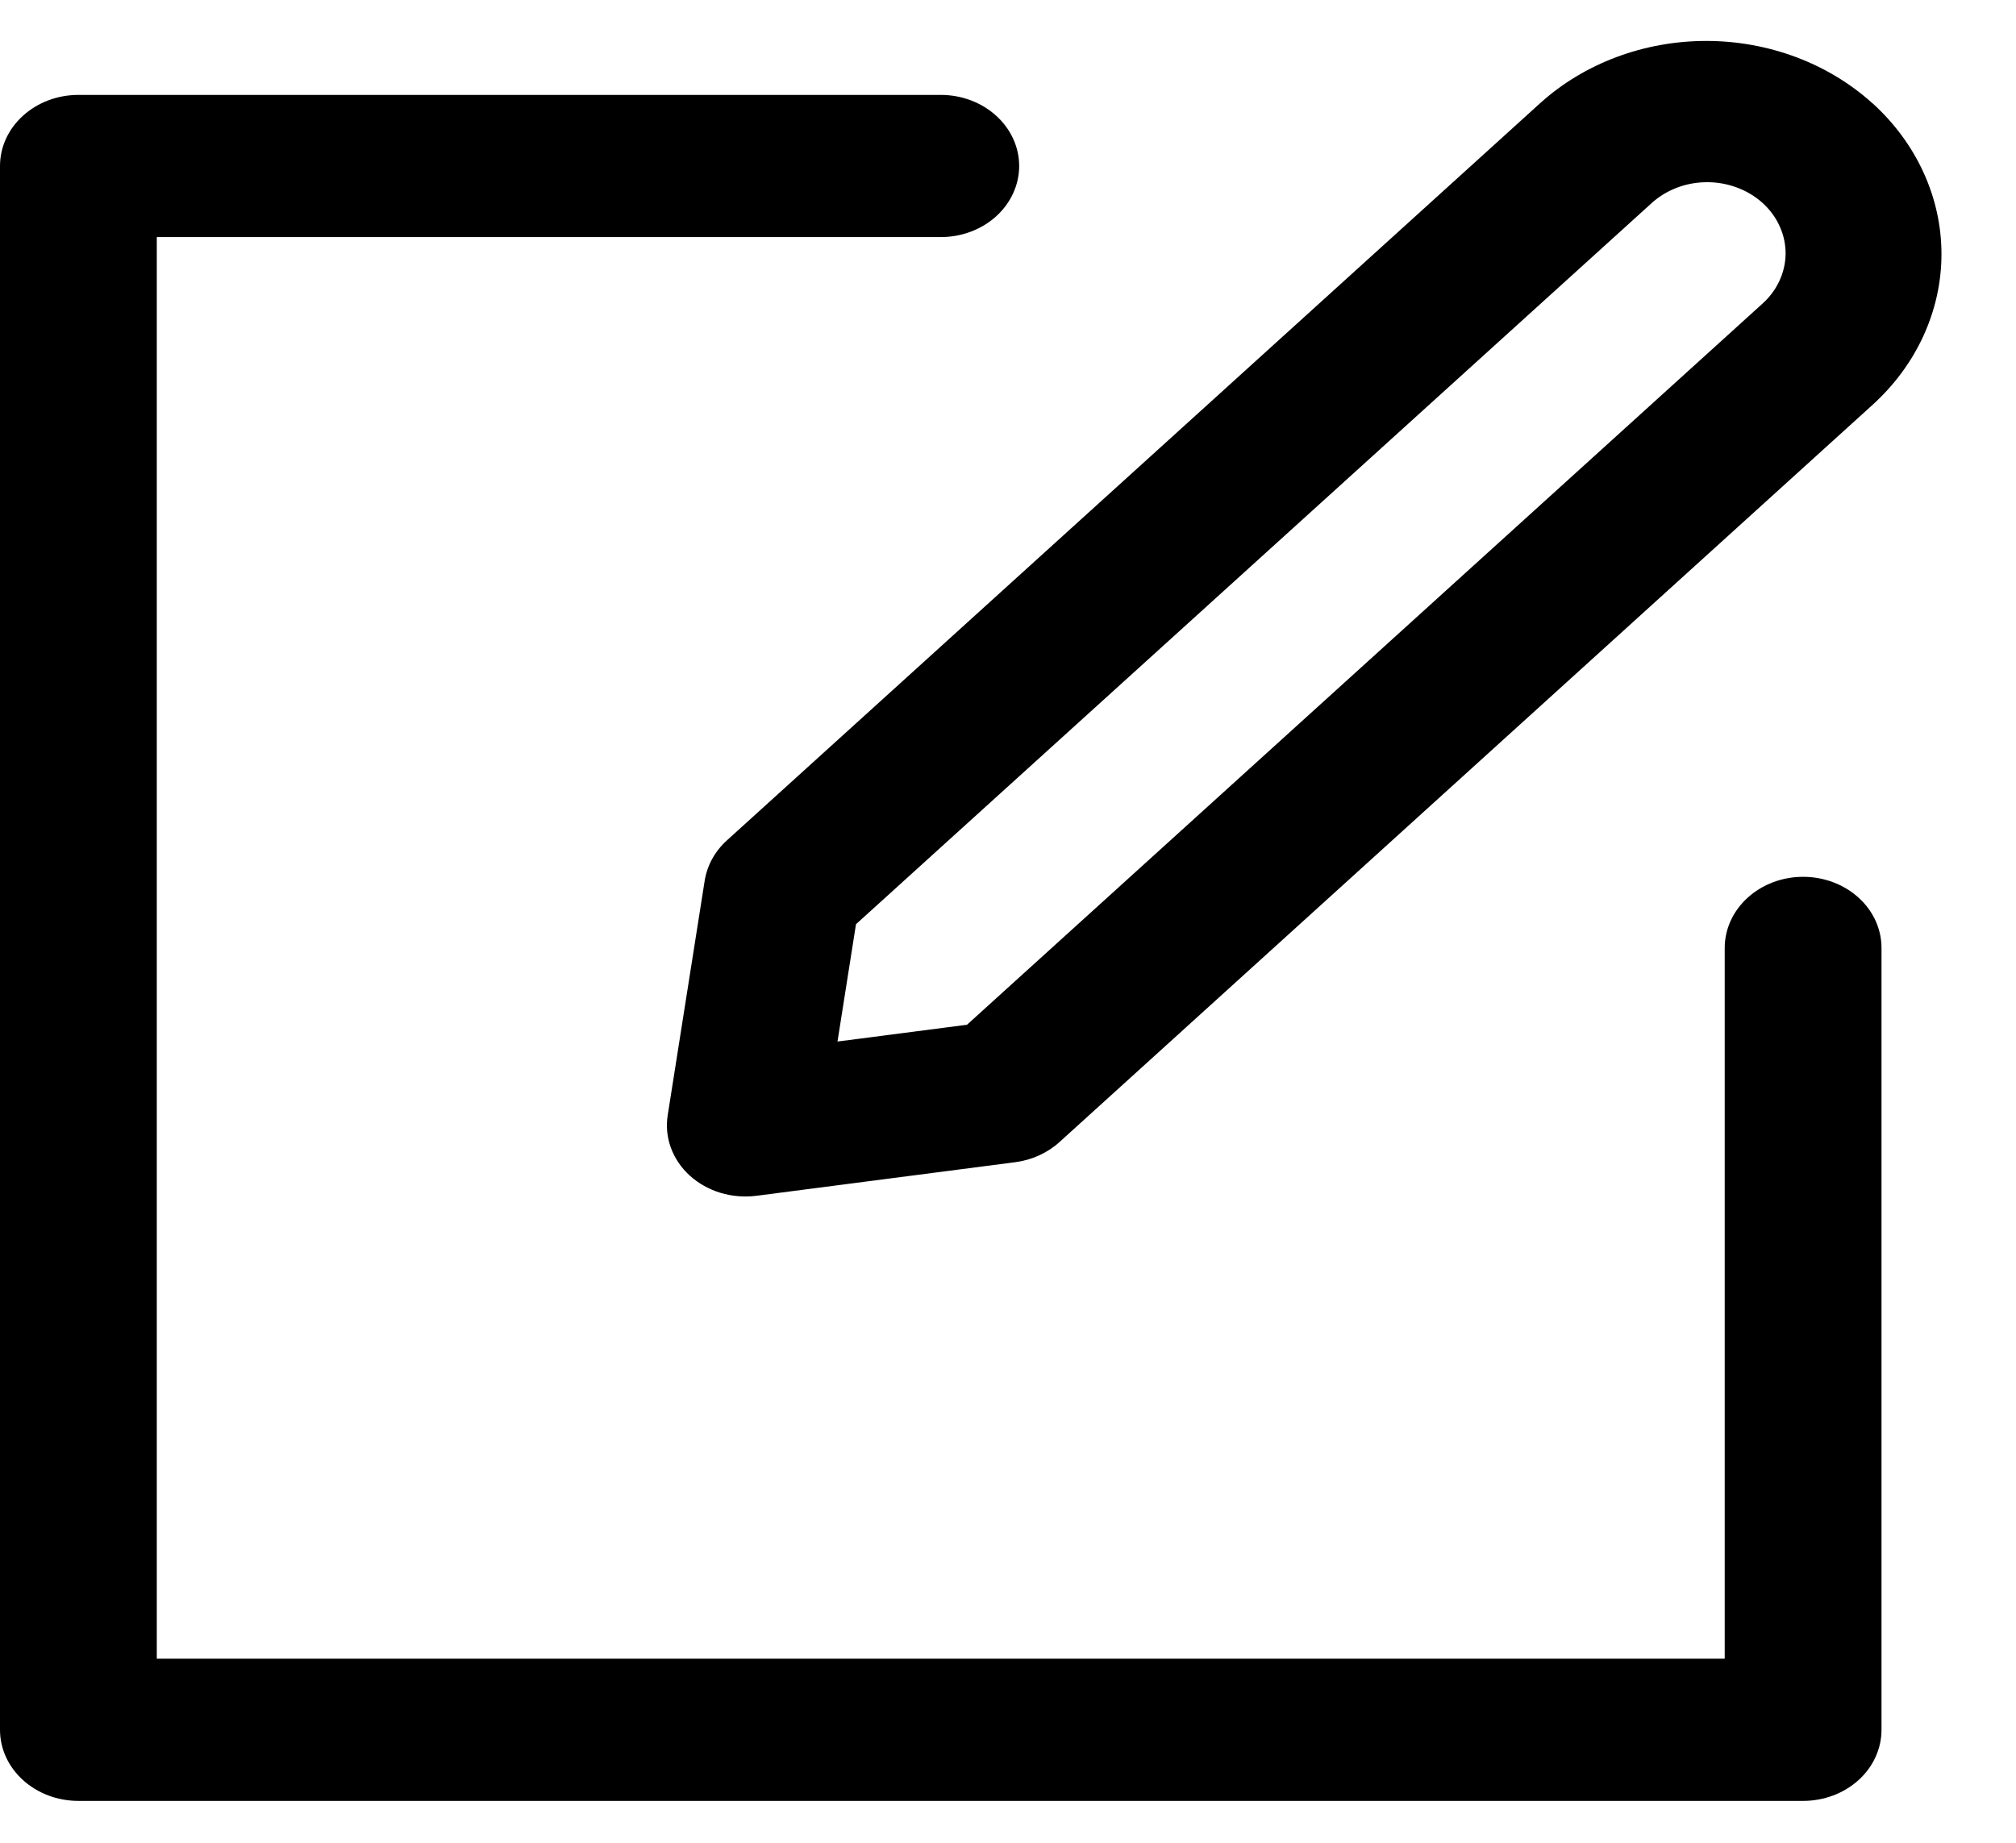 <svg width="35" height="32" viewBox="0 0 35 32" fill="none" xmlns="http://www.w3.org/2000/svg">
<g clip-path="url(#clip0_5911_4687)">
<path d="M29.943 16.46C29.943 16.133 30.087 15.819 30.342 15.588C30.597 15.356 30.943 15.226 31.304 15.226C31.665 15.226 32.011 15.356 32.267 15.588C32.522 15.819 32.665 16.133 32.665 16.46V30.038C32.665 30.366 32.522 30.68 32.267 30.911C32.011 31.143 31.665 31.273 31.304 31.273H1.361C1 31.273 0.654 31.143 0.399 30.911C0.143 30.68 0 30.366 0 30.038V2.883C0 2.555 0.143 2.241 0.399 2.01C0.654 1.778 1 1.648 1.361 1.648H16.333C16.694 1.648 17.04 1.778 17.295 2.01C17.55 2.241 17.694 2.555 17.694 2.883C17.694 3.21 17.55 3.524 17.295 3.756C17.04 3.987 16.694 4.117 16.333 4.117H2.722V28.804H29.943V16.46Z" fill="black"/>
<path d="M14.543 18.086L16.788 17.795L30.584 5.286C30.714 5.172 30.818 5.036 30.889 4.885C30.96 4.735 30.998 4.573 31 4.409C31.001 4.245 30.967 4.082 30.898 3.931C30.83 3.779 30.729 3.641 30.601 3.525C30.473 3.409 30.321 3.318 30.154 3.256C29.987 3.194 29.807 3.162 29.627 3.164C29.446 3.165 29.267 3.199 29.101 3.264C28.935 3.329 28.785 3.423 28.66 3.54L14.861 16.049L14.54 18.086H14.543ZM32.509 1.793C32.888 2.137 33.189 2.545 33.394 2.994C33.6 3.444 33.706 3.925 33.706 4.412C33.706 4.898 33.6 5.38 33.394 5.83C33.189 6.279 32.888 6.687 32.509 7.031L18.395 19.831C18.186 20.021 17.916 20.144 17.624 20.182L13.133 20.765C12.923 20.792 12.71 20.774 12.509 20.714C12.309 20.653 12.126 20.551 11.977 20.416C11.827 20.28 11.715 20.115 11.648 19.933C11.581 19.751 11.562 19.557 11.592 19.367L12.234 15.294C12.276 15.03 12.41 14.784 12.618 14.595L26.735 1.795C27.501 1.101 28.539 0.711 29.622 0.711C30.704 0.711 31.743 1.101 32.509 1.795V1.793Z" fill="black"/>
</g>
<defs>
<clipPath id="clip0_5911_4687">
<rect width="34.48" height="31.27" fill="white"/>
</clipPath>
</defs>
</svg>
